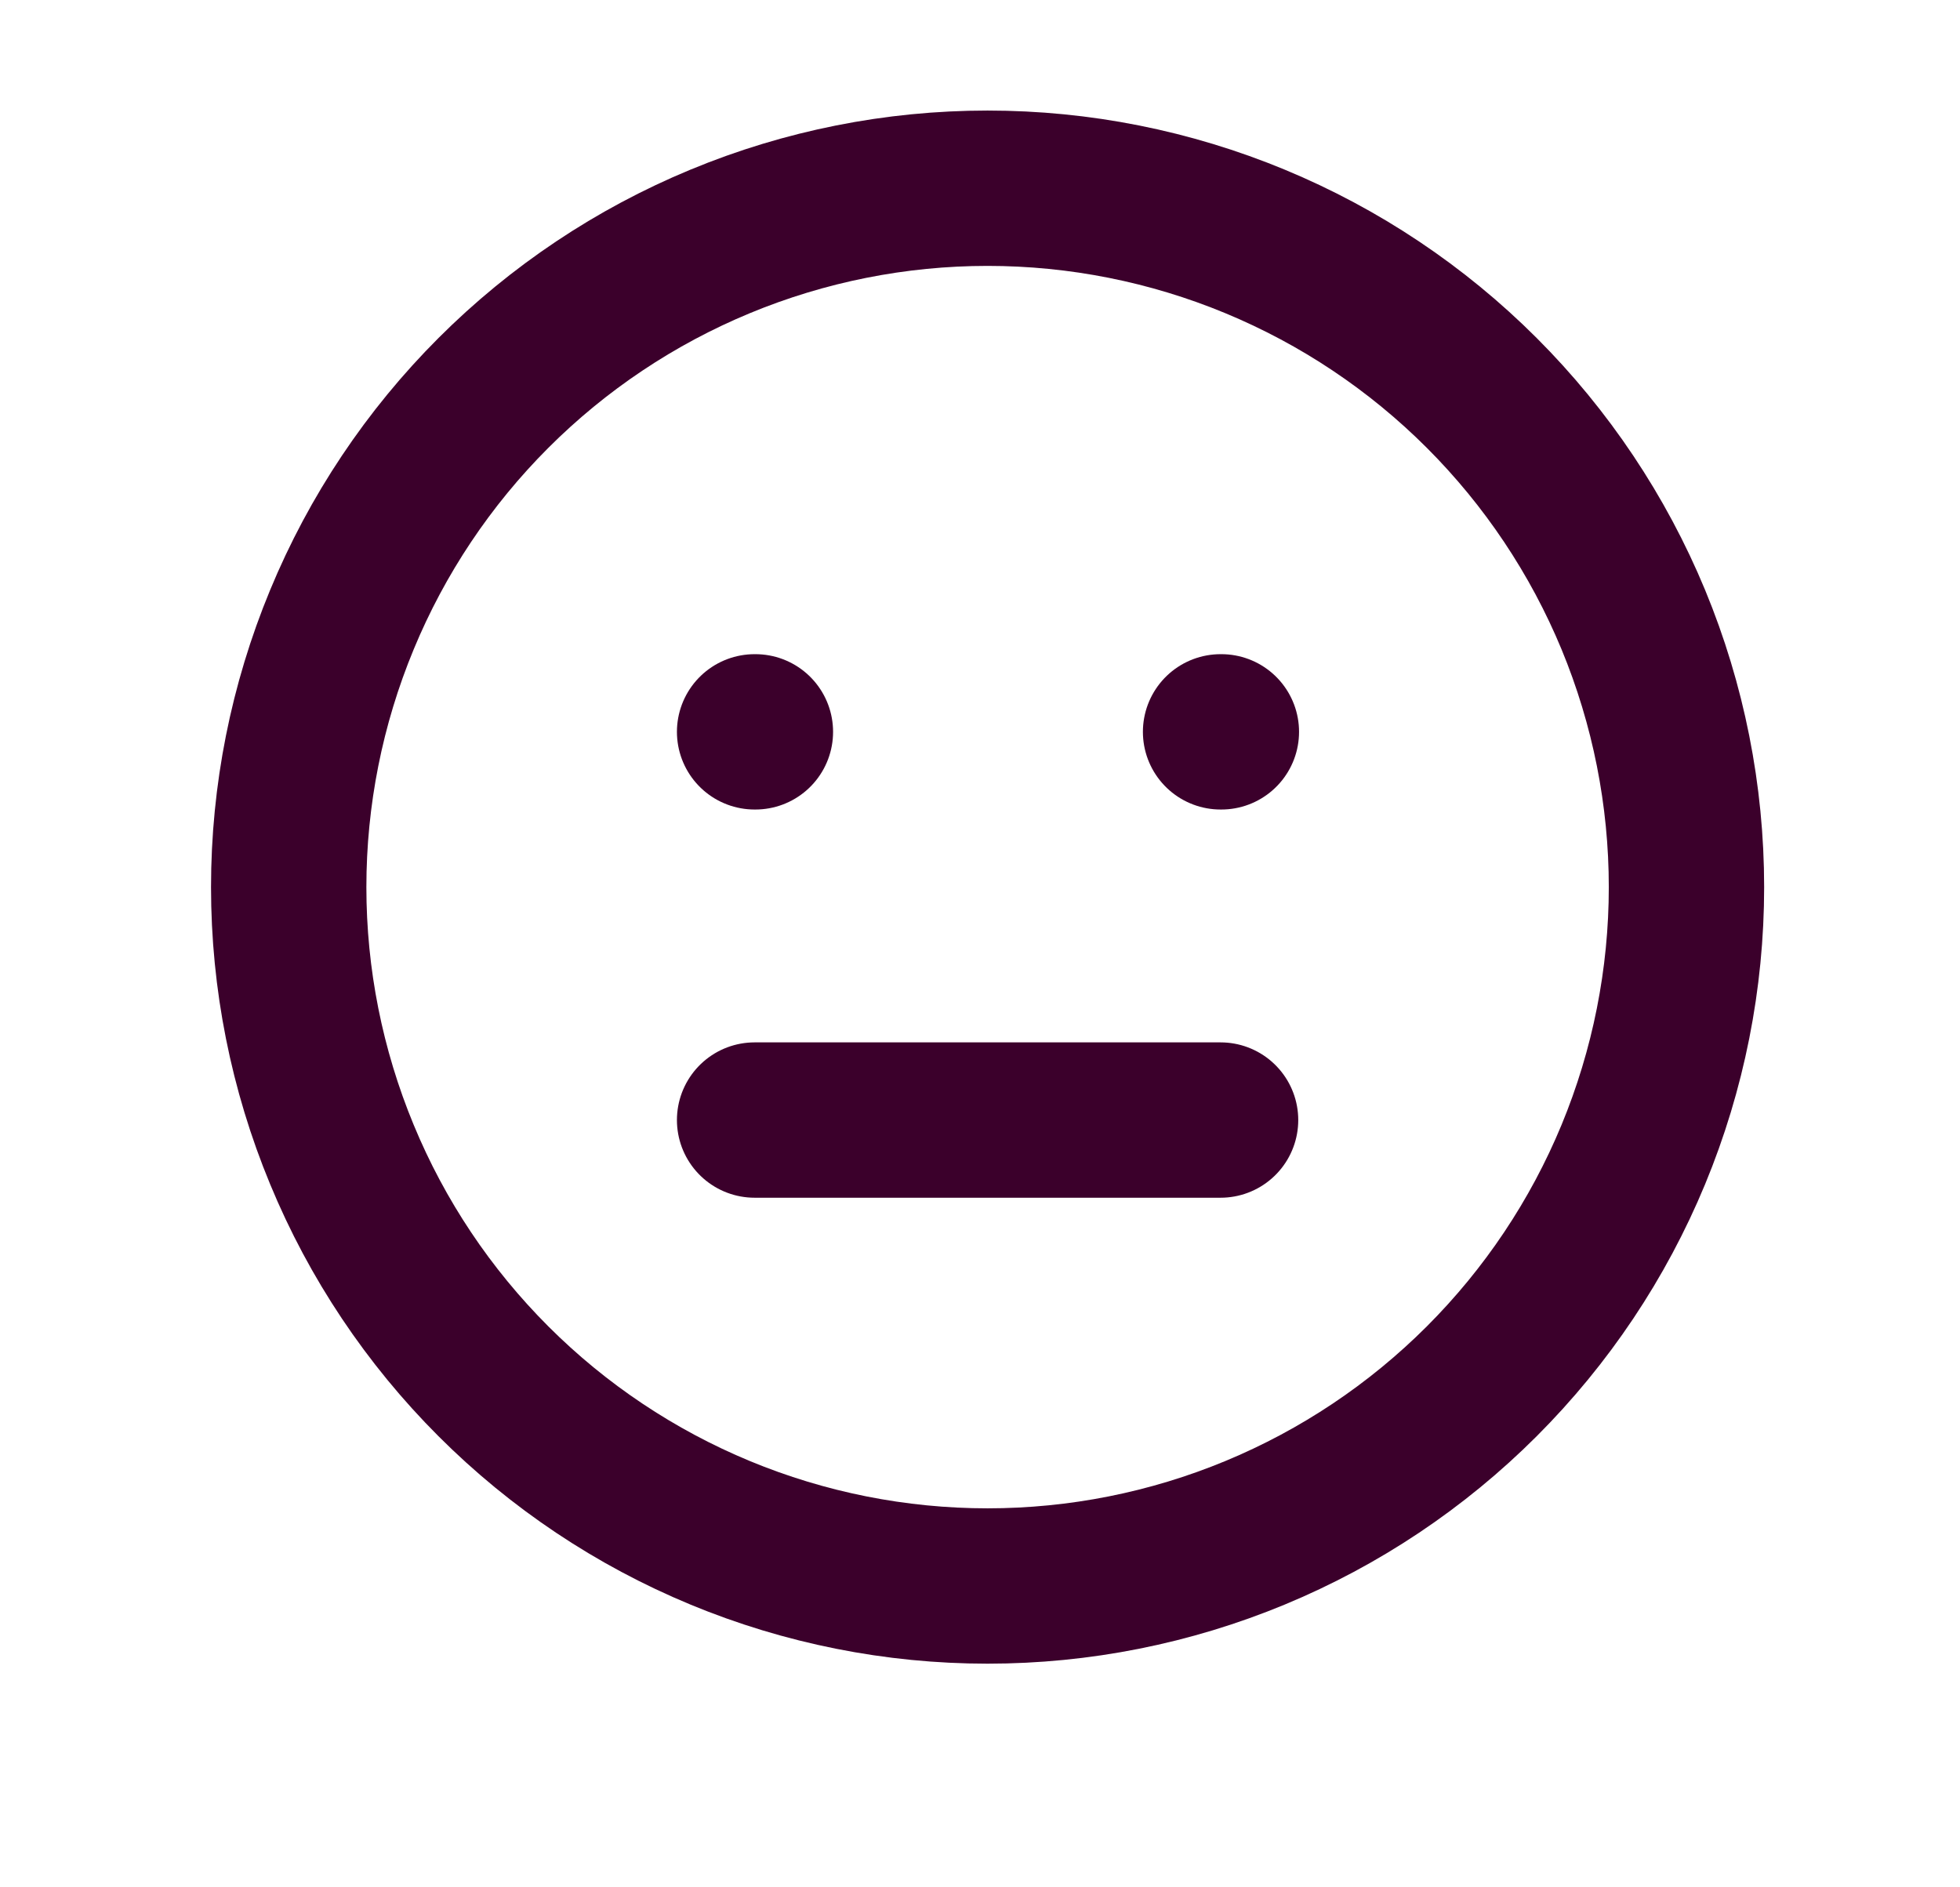 <svg width="27" height="26" viewBox="0 0 27 26" fill="none" xmlns="http://www.w3.org/2000/svg">
<g id="neutro">
<path id="Vector" d="M10.395 10.082H10.406M16.814 10.082H16.825M10.395 15.43H16.814M3.977 12.221C3.977 13.485 4.226 14.737 4.71 15.905C5.193 17.074 5.903 18.135 6.797 19.029C7.691 19.923 8.752 20.632 9.92 21.116C11.088 21.6 12.34 21.849 13.604 21.849C14.869 21.849 16.121 21.6 17.289 21.116C18.457 20.632 19.518 19.923 20.412 19.029C21.306 18.135 22.016 17.074 22.5 15.905C22.983 14.737 23.232 13.485 23.232 12.221C23.232 10.957 22.983 9.705 22.5 8.537C22.016 7.369 21.306 6.307 20.412 5.413C19.518 4.519 18.457 3.81 17.289 3.326C16.121 2.842 14.869 2.593 13.604 2.593C12.34 2.593 11.088 2.842 9.92 3.326C8.752 3.81 7.691 4.519 6.797 5.413C5.903 6.307 5.193 7.369 4.71 8.537C4.226 9.705 3.977 10.957 3.977 12.221Z" stroke="#3B002B" stroke-width="2.14" stroke-linecap="round" stroke-linejoin="round"/>
</g>
</svg>

